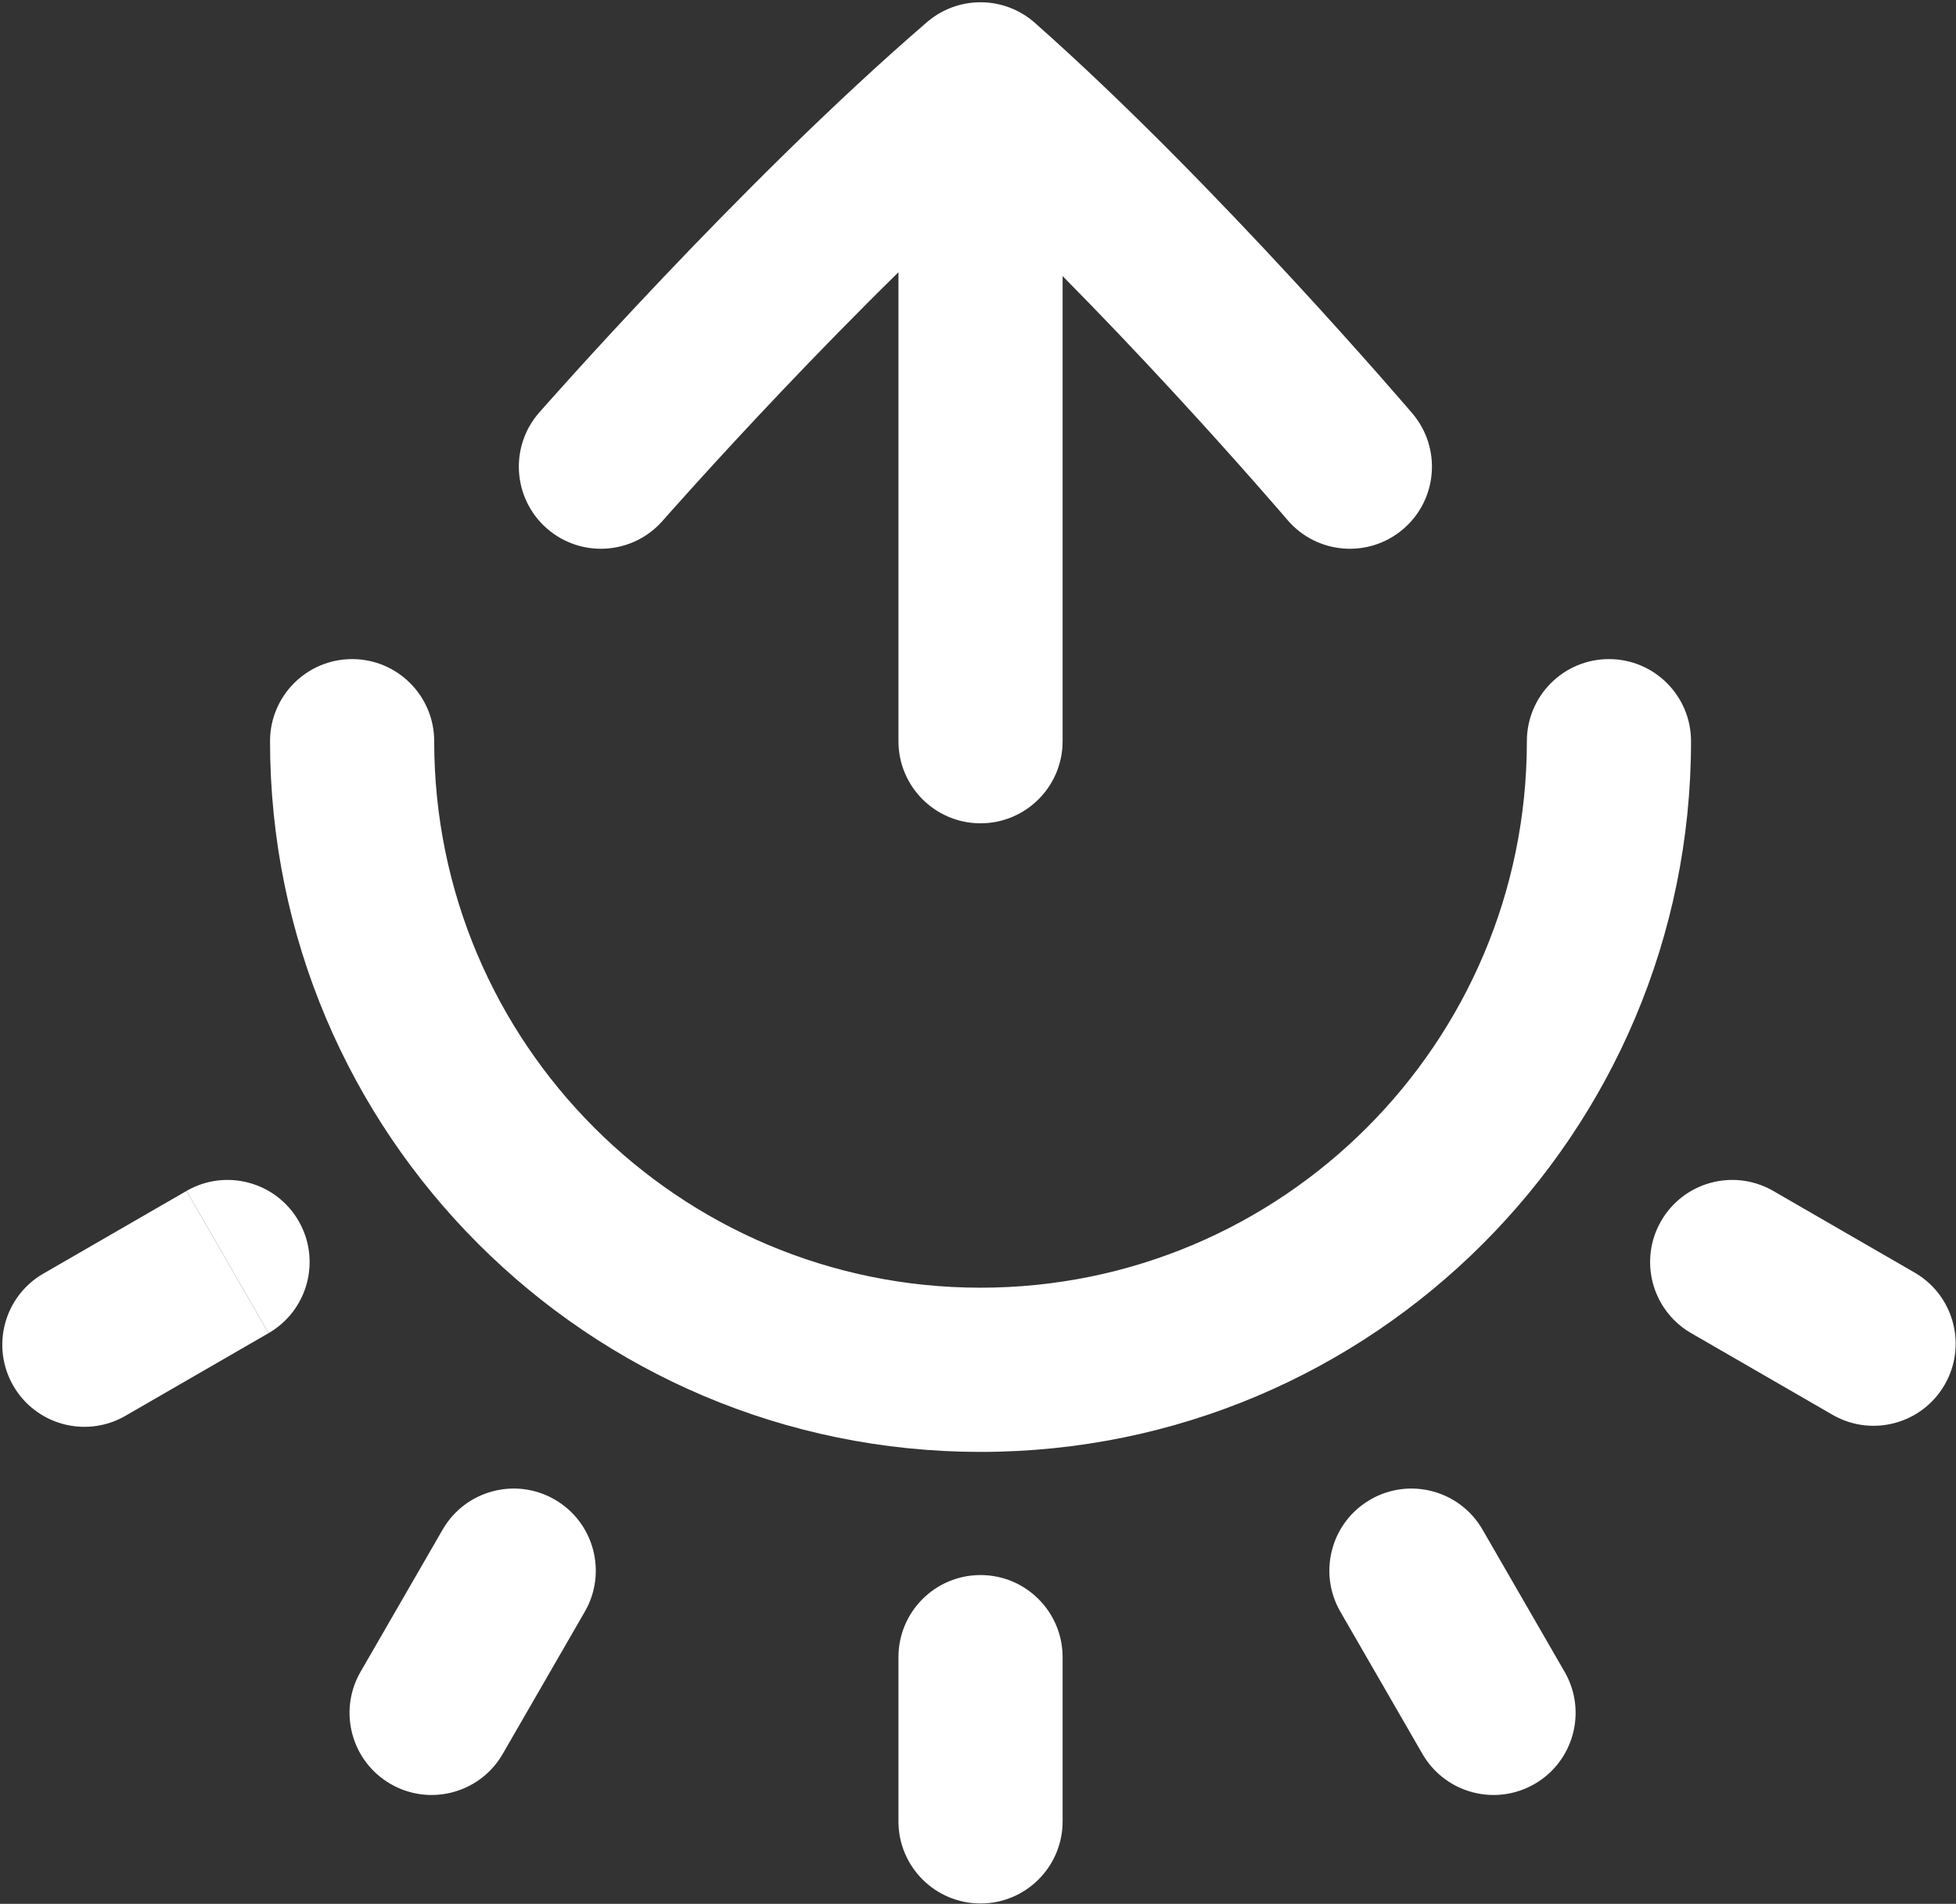 <svg width="744" height="724" viewBox="0 0 744 724" fill="none" xmlns="http://www.w3.org/2000/svg">
<rect x="0" y="0" width="744" height="724" fill="#333333" stroke="none"/>
<path fill-rule="evenodd" clip-rule="evenodd" d="M341.743 692.639V630.192C341.744 612.949 355.721 598.97 372.963 598.97C390.205 598.97 404.182 612.949 404.183 630.192V692.639C404.182 709.883 390.205 723.861 372.963 723.861C355.721 723.861 341.743 709.882 341.743 692.639ZM168.361 581.688C176.982 566.754 196.076 561.638 211.009 570.259C225.941 578.881 231.057 597.976 222.436 612.91L191.217 666.99L190.805 667.682C182 682.08 163.268 686.905 148.569 678.418C133.637 669.796 128.52 650.701 137.141 635.767L168.361 581.688ZM521.259 570.259C536.192 561.638 555.286 566.754 563.907 581.688L595.127 635.767L595.521 636.47C603.586 651.294 598.398 669.931 583.699 678.418C569 686.905 550.268 682.08 541.463 667.682L541.051 666.99L509.832 612.91C501.211 597.976 506.327 578.881 521.259 570.259ZM102.714 281.865C102.714 264.621 116.692 250.643 133.934 250.642C151.176 250.642 165.153 264.621 165.154 281.865C165.154 396.643 258.194 489.691 372.963 489.691C487.732 489.691 580.772 396.643 580.772 281.865C580.773 264.621 594.75 250.643 611.992 250.642C629.234 250.642 643.211 264.621 643.212 281.865C643.212 431.131 522.217 552.136 372.963 552.136C223.709 552.135 102.714 431.131 102.714 281.865ZM631.839 464.322C640.325 449.623 658.959 444.435 673.782 452.5L674.486 452.894L728.257 483.943L728.95 484.354C743.346 493.16 748.171 511.893 739.685 526.593C731.198 541.293 712.565 546.481 697.742 538.416L697.037 538.022L643.266 506.973L642.574 506.562C628.177 497.756 623.352 479.023 631.839 464.322ZM341.743 281.865V103.53C325.814 119.157 310.659 134.713 297.429 148.642C283.91 162.875 272.524 175.273 264.53 184.098C260.534 188.509 257.391 192.023 255.258 194.42C254.192 195.619 253.378 196.537 252.837 197.15C252.604 197.414 252.421 197.622 252.291 197.77L252.232 197.837L252.087 198.001L252.054 198.038C240.69 211.005 220.961 212.311 207.994 200.947C195.027 189.582 193.727 169.854 205.091 156.886L205.112 156.86L205.146 156.824L205.163 156.804L205.345 156.597C205.501 156.419 205.729 156.16 206.026 155.824C206.619 155.152 207.488 154.171 208.611 152.909C210.857 150.385 214.125 146.733 218.255 142.173C226.513 133.058 238.239 120.292 252.16 105.635C279.876 76.455 316.802 39.242 352.593 8.423L353.151 7.953C364.97 -1.758 382.144 -1.483 393.653 8.702C428.497 39.54 464.439 76.766 491.407 105.948C504.954 120.606 516.364 133.373 524.399 142.489C528.418 147.049 531.598 150.702 533.784 153.227C534.876 154.489 535.721 155.47 536.299 156.142C536.525 156.405 536.71 156.622 536.853 156.789L536.962 156.917L537.139 157.124L537.188 157.18C537.192 157.184 537.199 157.195 537.202 157.198C548.389 170.319 546.83 190.034 533.709 201.222C520.589 212.411 500.885 210.843 489.698 197.722C489.691 197.714 489.67 197.691 489.661 197.681L489.521 197.517C489.393 197.367 489.196 197.138 488.933 196.832C488.407 196.219 487.616 195.299 486.578 194.1C484.503 191.703 481.445 188.192 477.558 183.782C469.781 174.958 458.704 162.563 445.552 148.331C433.163 134.926 419.04 120.015 404.183 104.986V281.865C404.183 299.109 390.205 313.089 372.963 313.089C355.721 313.089 341.743 299.108 341.743 281.865Z" fill="white" style="fill:white;fill-opacity:1;"/>
<path d="M102.158 506.973L47.708 538.414L47.004 538.808C32.181 546.873 13.547 541.685 5.061 526.986C-3.56 512.052 1.555 492.957 16.486 484.335L70.938 452.894L102.158 506.973Z" fill="white" style="fill:white;fill-opacity:1;"/>
<path fill-rule="evenodd" clip-rule="evenodd" d="M102.158 506.973L70.938 452.894C85.87 444.273 104.965 449.389 113.586 464.322C122.207 479.256 117.09 498.351 102.158 506.973Z" fill="white" style="fill:white;fill-opacity:1;"/>
</svg>
